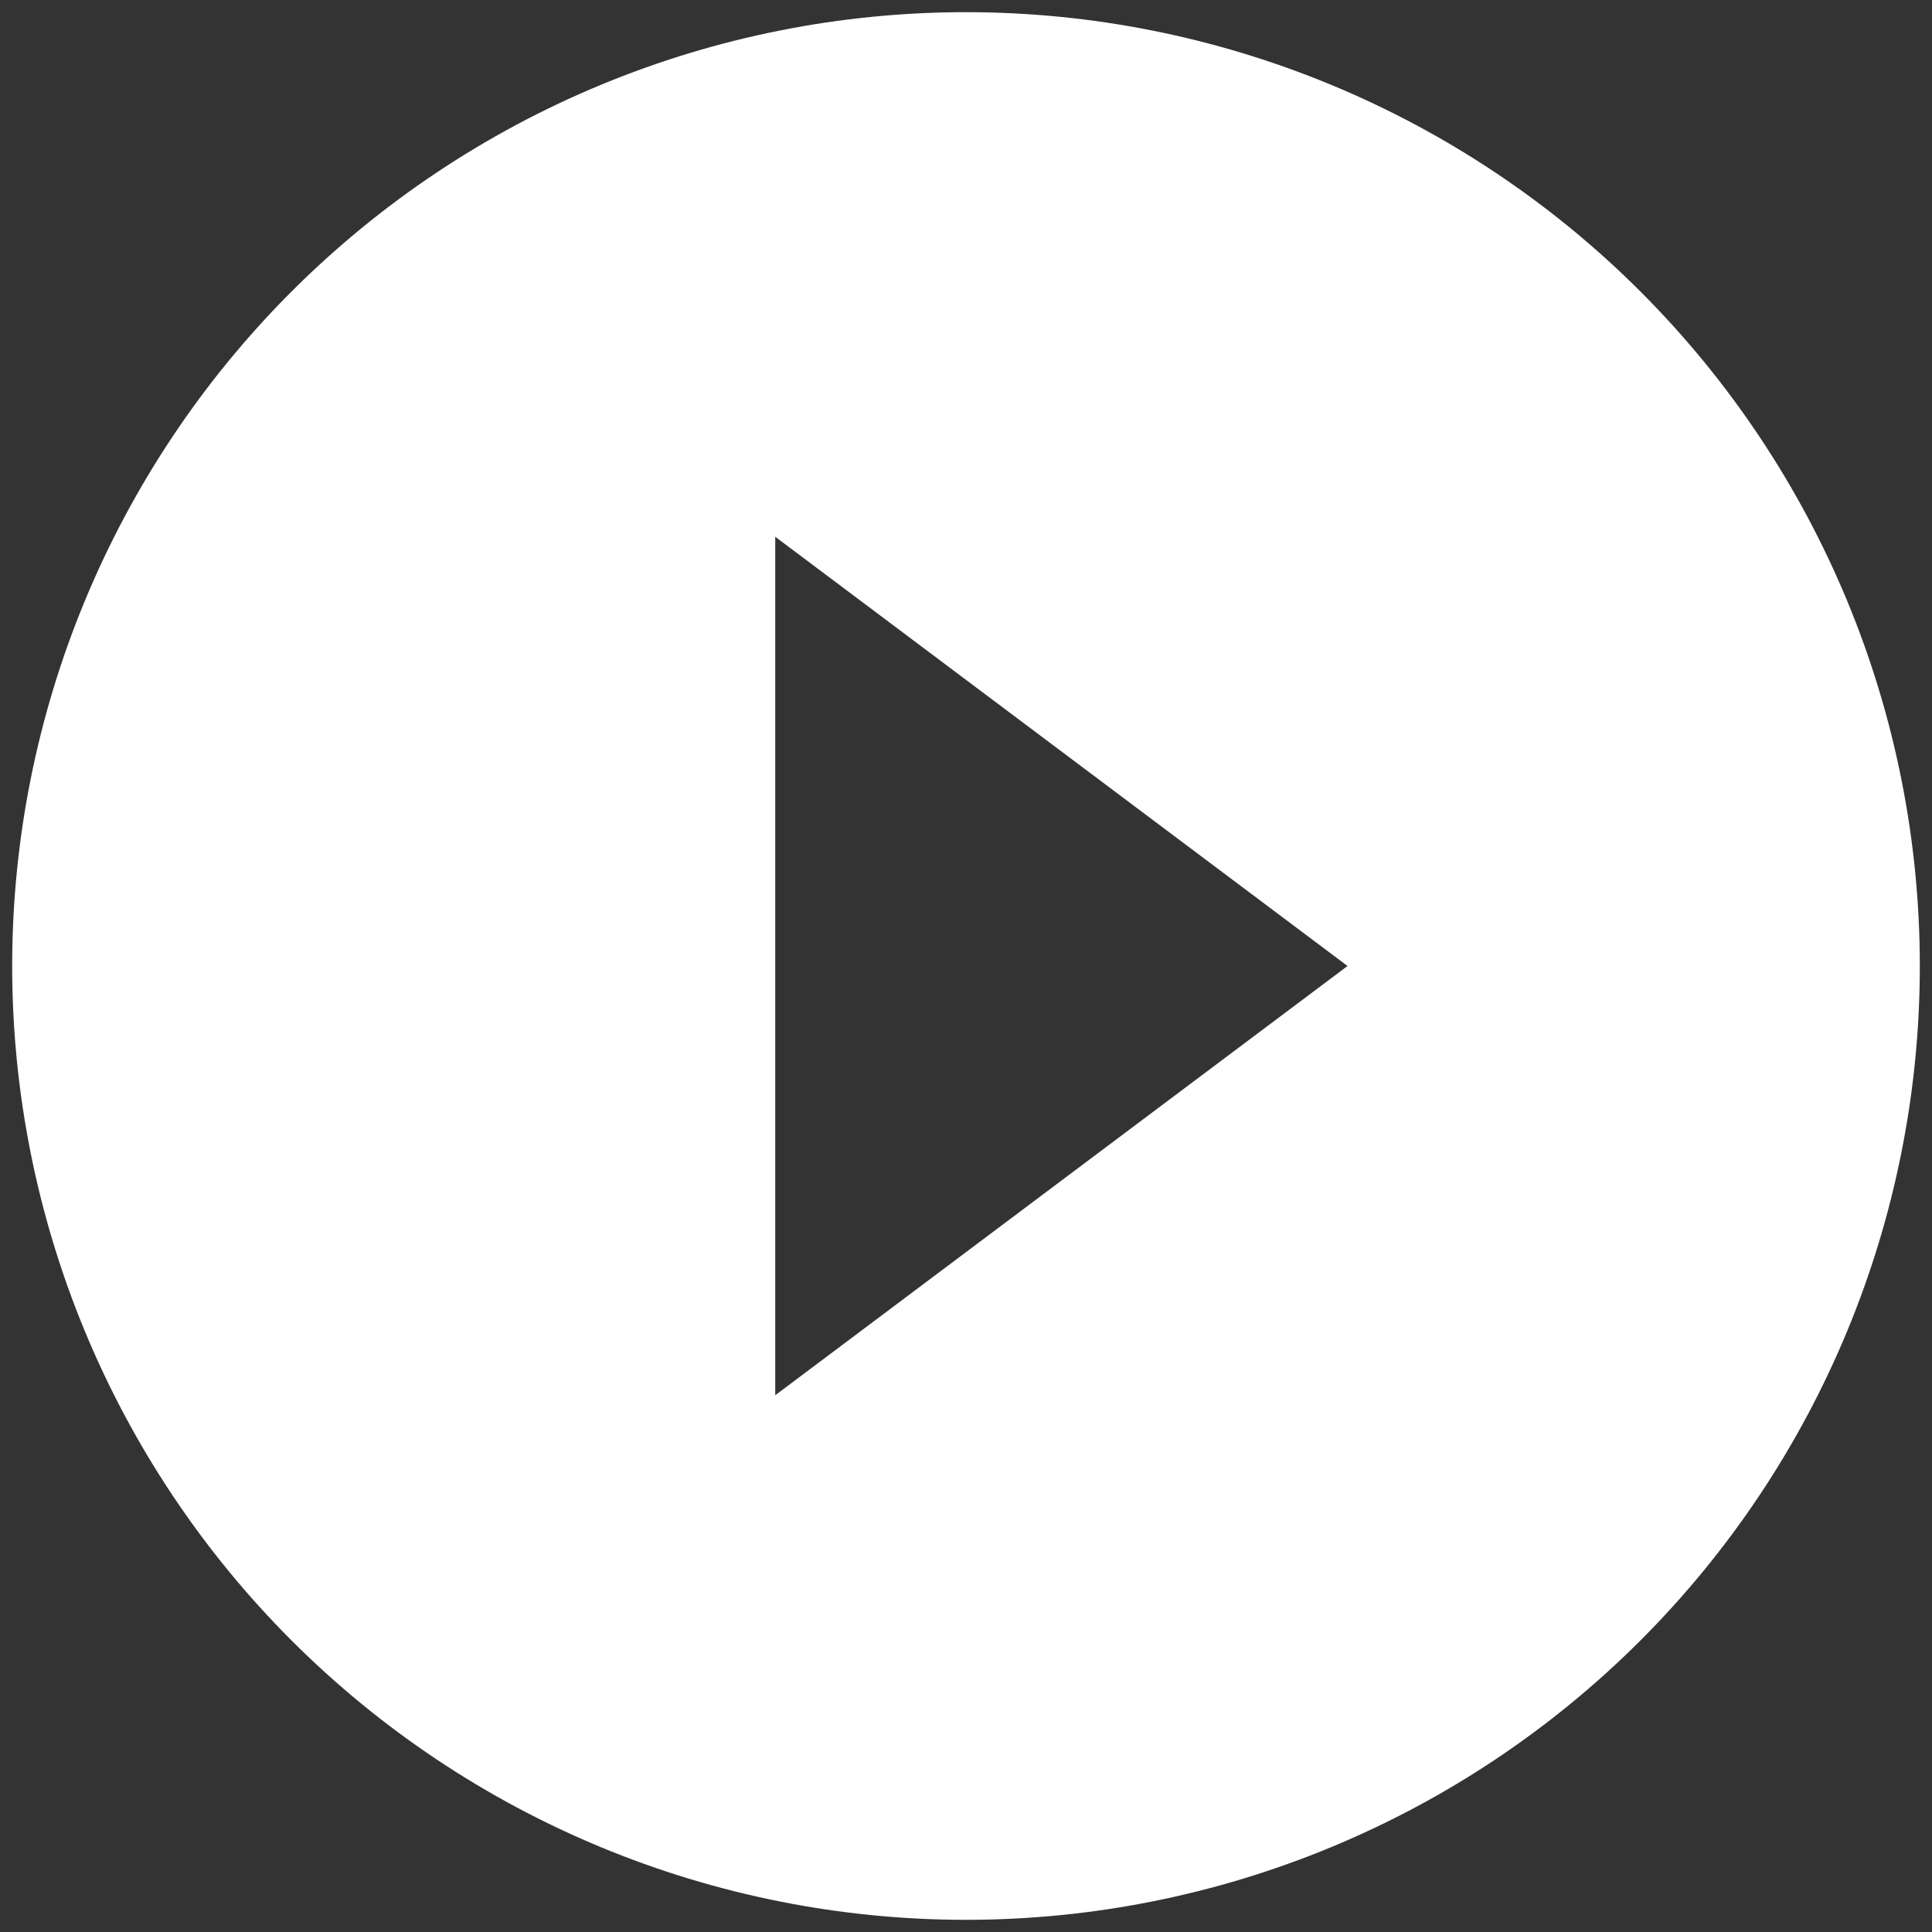 <svg width="119" height="119" viewBox="0 0 119 119" fill="none" xmlns="http://www.w3.org/2000/svg">
<rect x="0" y="0" width="119" height="119" fill="#333333" stroke="none"/>
<path d="M47.75 85.938V33.062L83 59.5L47.75 85.938ZM59.5 0.75C51.785 0.75 44.145 2.27 37.017 5.222C29.89 8.175 23.413 12.502 17.957 17.957C6.94 28.975 0.75 43.919 0.75 59.5C0.75 75.082 6.94 90.025 17.957 101.043C23.413 106.498 29.89 110.825 37.017 113.778C44.145 116.73 51.785 118.25 59.5 118.25C75.082 118.25 90.025 112.06 101.043 101.043C112.06 90.025 118.25 75.082 118.25 59.5C118.25 51.785 116.73 44.145 113.778 37.017C110.825 29.89 106.498 23.413 101.043 17.957C95.587 12.502 89.111 8.175 81.983 5.222C74.855 2.27 67.215 0.75 59.5 0.75Z" fill="white"/>
</svg>
